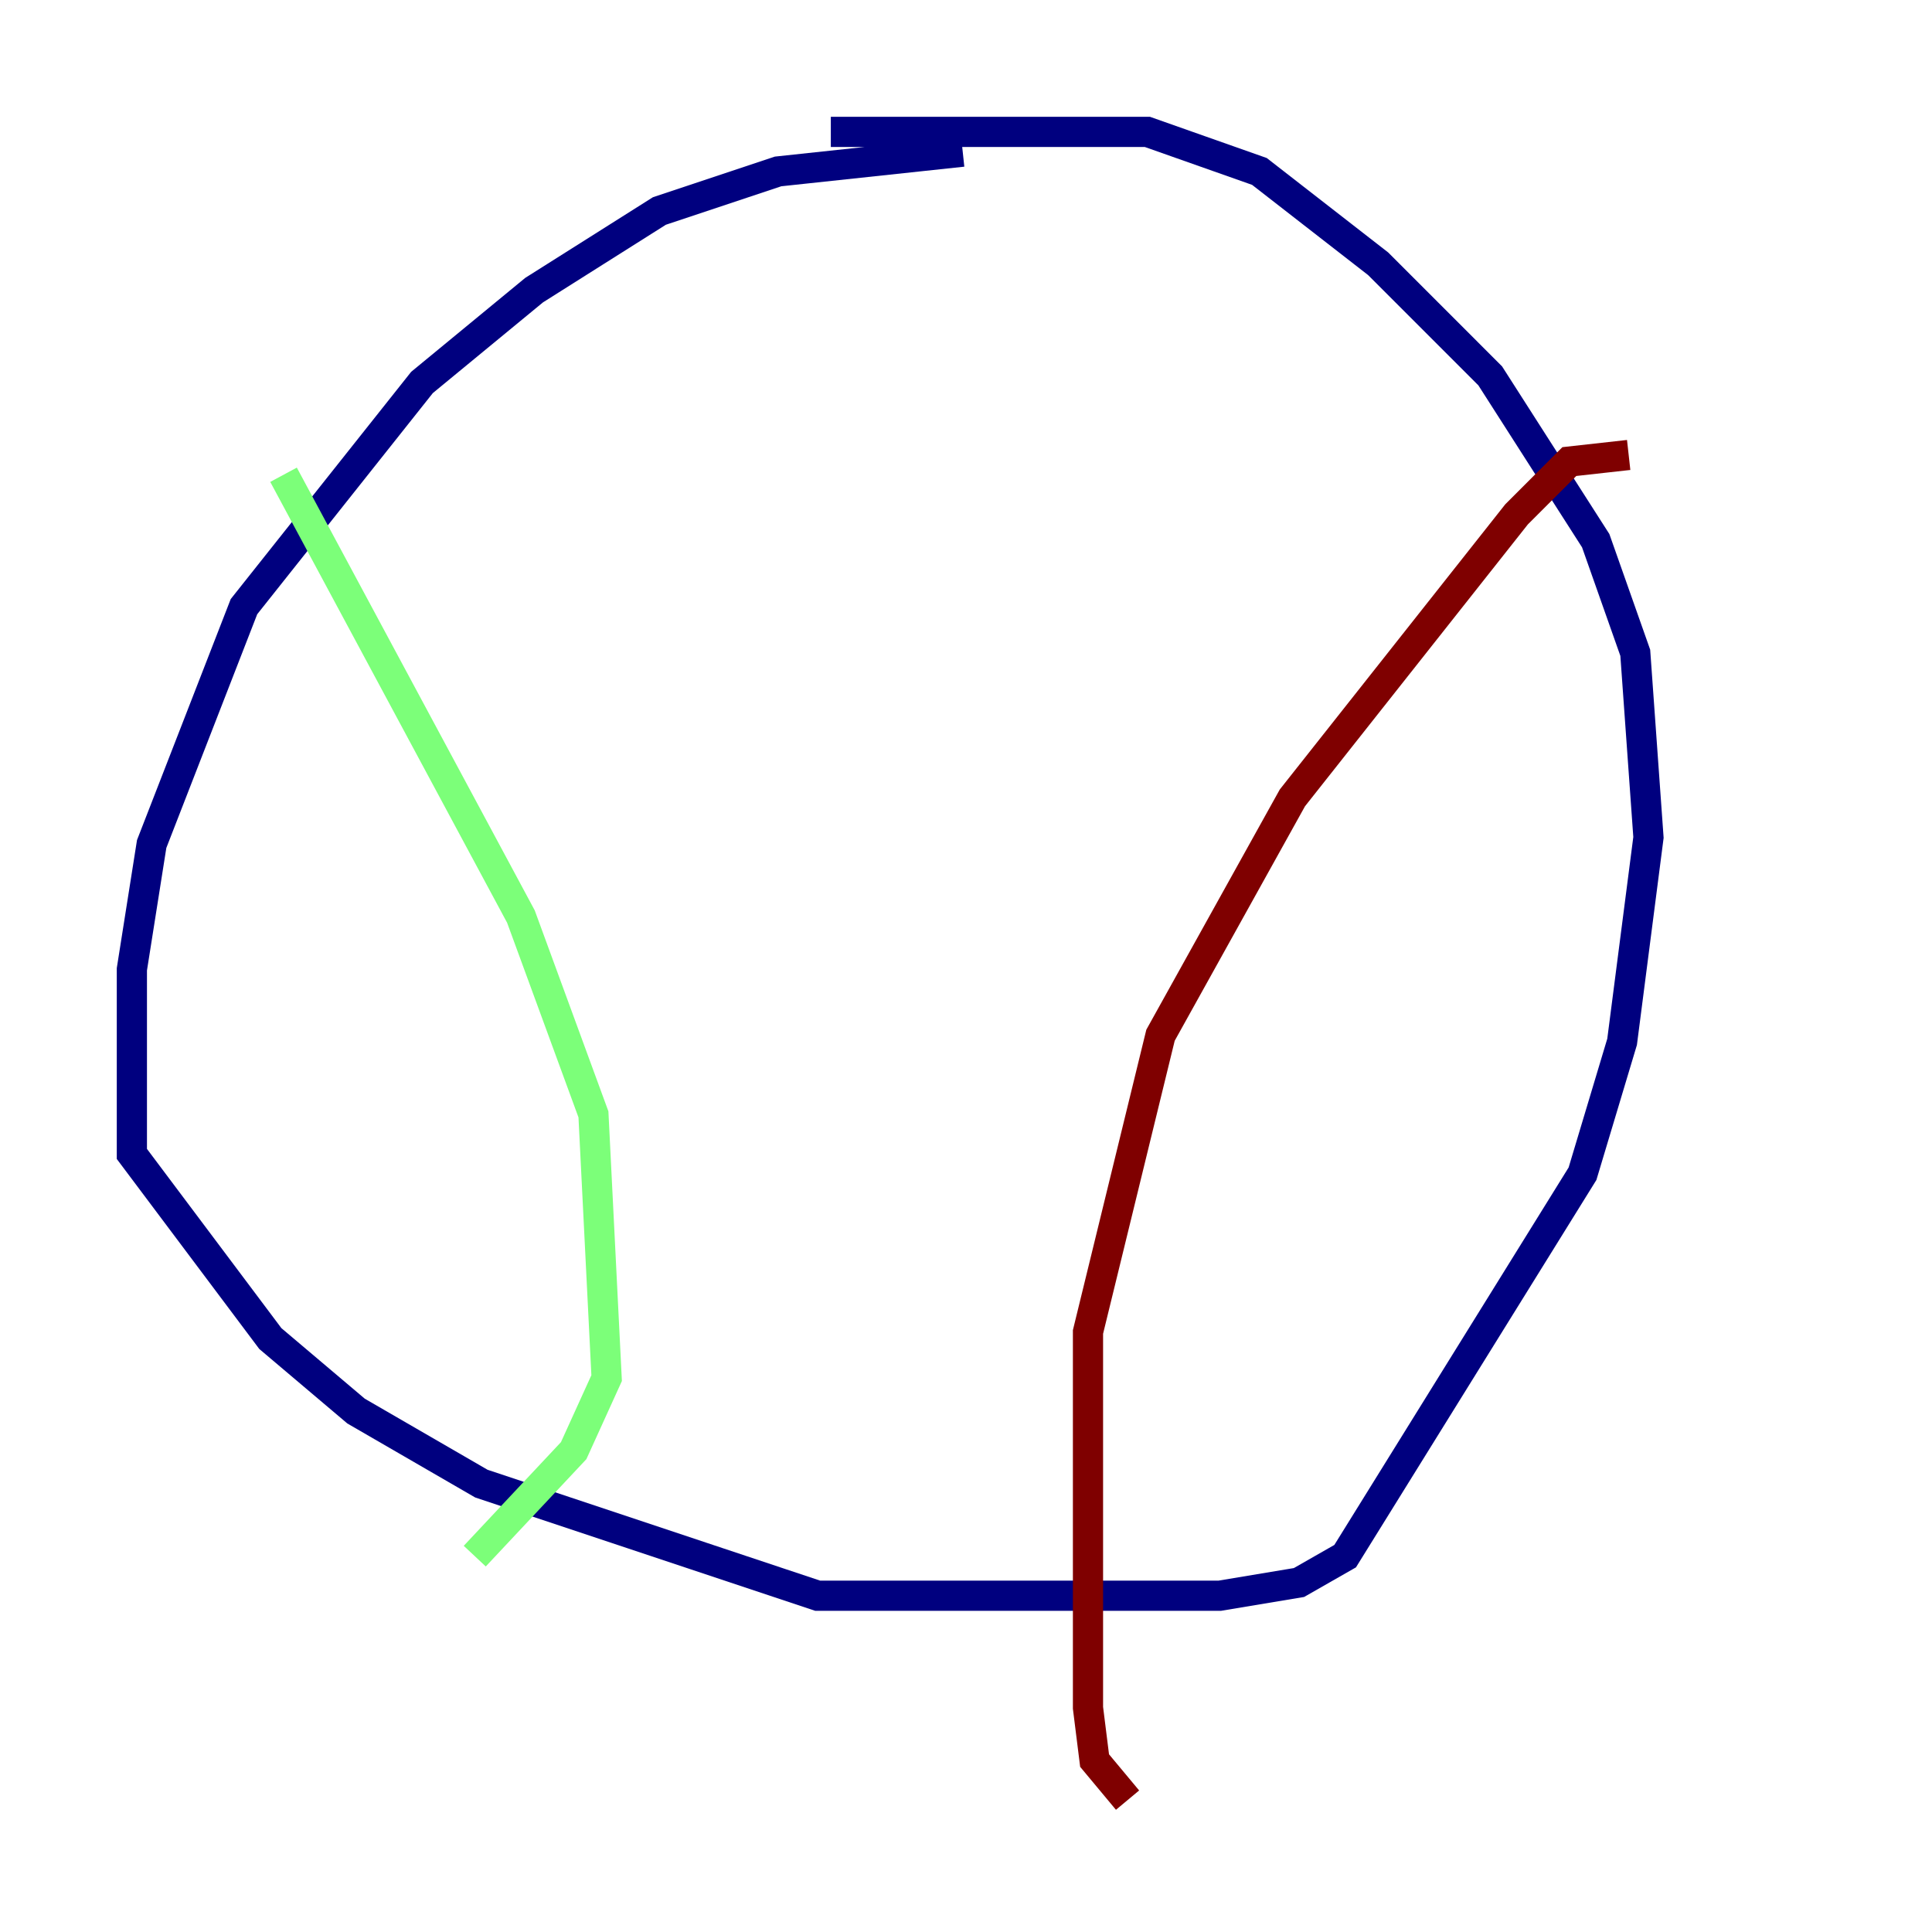 <?xml version="1.0" encoding="utf-8" ?>
<svg baseProfile="tiny" height="128" version="1.2" viewBox="0,0,128,128" width="128" xmlns="http://www.w3.org/2000/svg" xmlns:ev="http://www.w3.org/2001/xml-events" xmlns:xlink="http://www.w3.org/1999/xlink"><defs /><polyline fill="none" points="63.782,10.048 51.55,11.358 43.686,13.979 35.386,19.222 27.959,25.338 16.164,40.191 10.048,55.918 8.737,64.218 8.737,76.451 17.911,88.683 23.59,93.488 31.891,98.293 54.171,105.72 80.819,105.72 86.061,104.846 89.12,103.099 104.846,77.761 107.468,69.024 109.215,55.481 108.341,43.249 105.72,35.822 98.73,24.901 91.304,17.474 83.44,11.358 76.014,8.737 55.044,8.737" stroke="#00007f" stroke-width="2" /><polyline fill="none" points="18.785,31.454 34.512,60.724 39.317,73.829 40.191,91.304 38.007,96.109 31.454,103.099" stroke="#7cff79" stroke-width="2" /><polyline fill="none" points="107.904,30.143 103.973,30.58 100.478,34.075 85.625,52.86 76.887,68.587 72.082,88.246 72.082,113.147 72.519,116.642 74.703,119.263" stroke="#7f0000" stroke-width="2" /></svg>